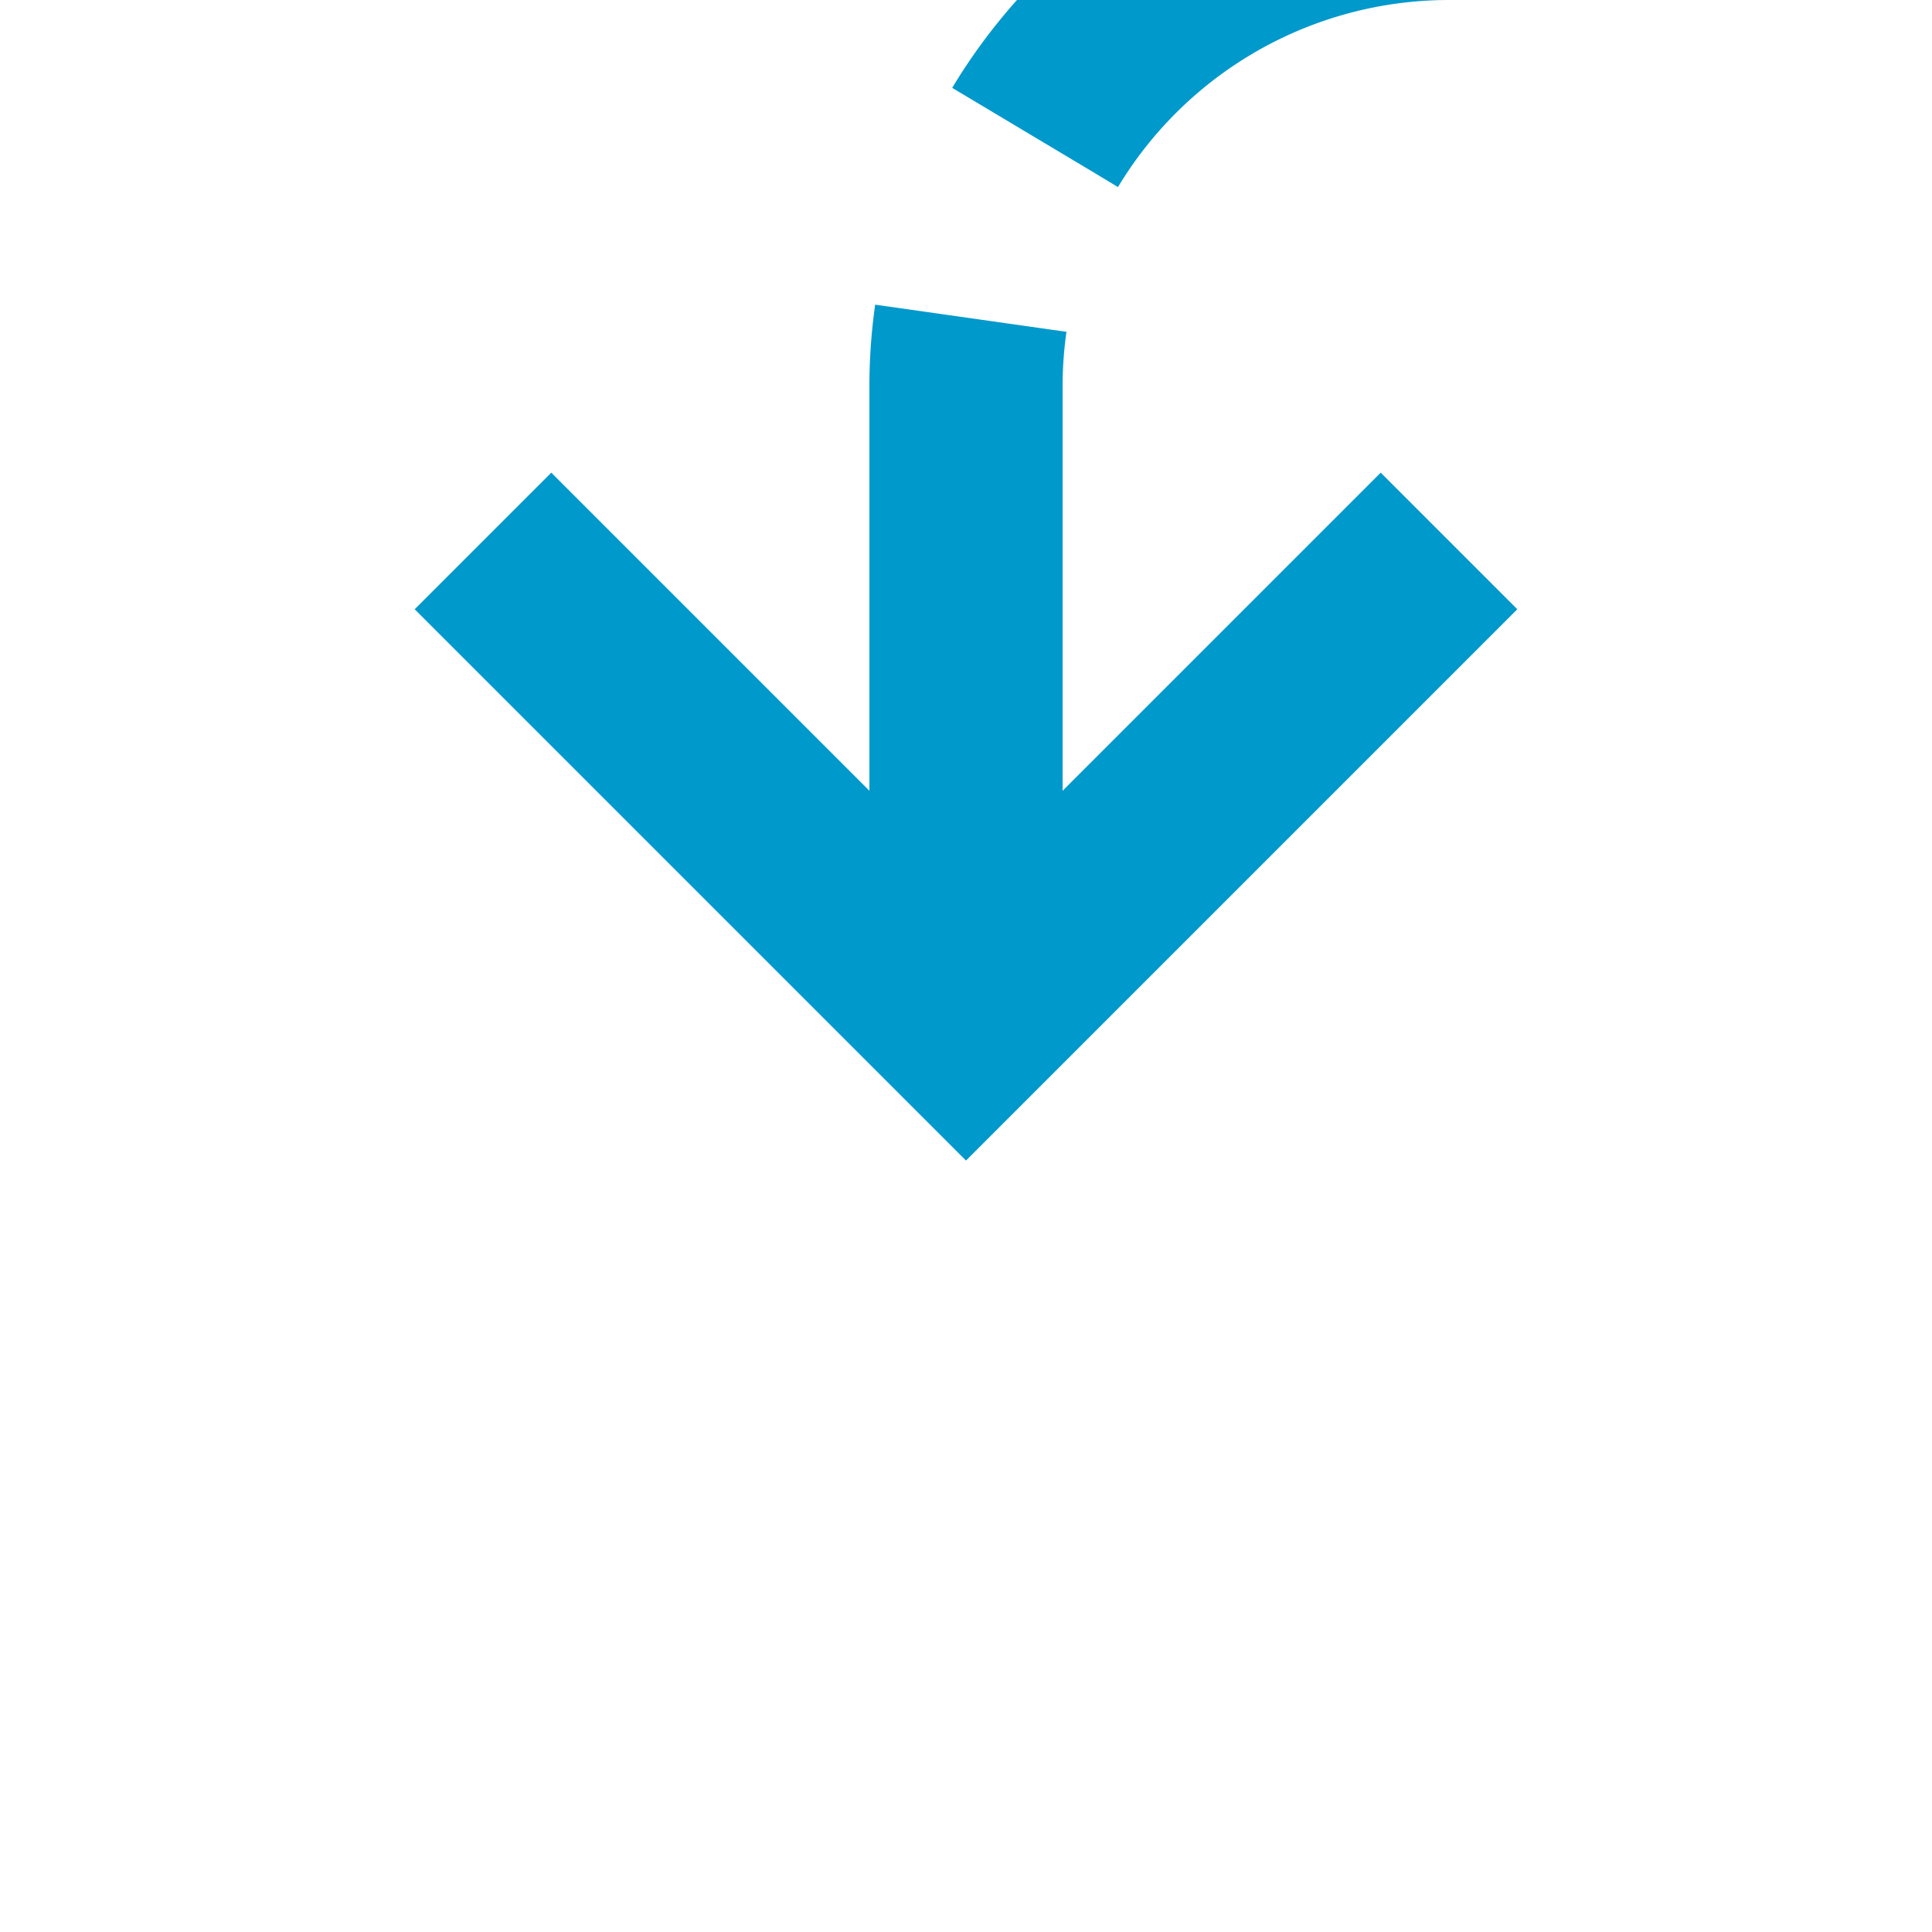 ﻿<?xml version="1.0" encoding="utf-8"?>
<svg version="1.1" xmlns:xlink="http://www.w3.org/1999/xlink" width="20px" height="20px" preserveAspectRatio="xMinYMid meet" viewBox="299 832  20 18" xmlns="http://www.w3.org/2000/svg">
  <path d="M 676 573  L 676 825  A 5 5 0 0 1 671 830 L 314 830  A 5 5 0 0 0 309 835 L 309 841  " stroke-width="2" stroke-dasharray="6,2" stroke="#0099cc" fill="none" />
  <path d="M 313.293 835.893  L 309 840.186  L 304.707 835.893  L 303.293 837.307  L 308.293 842.307  L 309 843.014  L 309.707 842.307  L 314.707 837.307  L 313.293 835.893  Z " fill-rule="nonzero" fill="#0099cc" stroke="none" />
</svg>